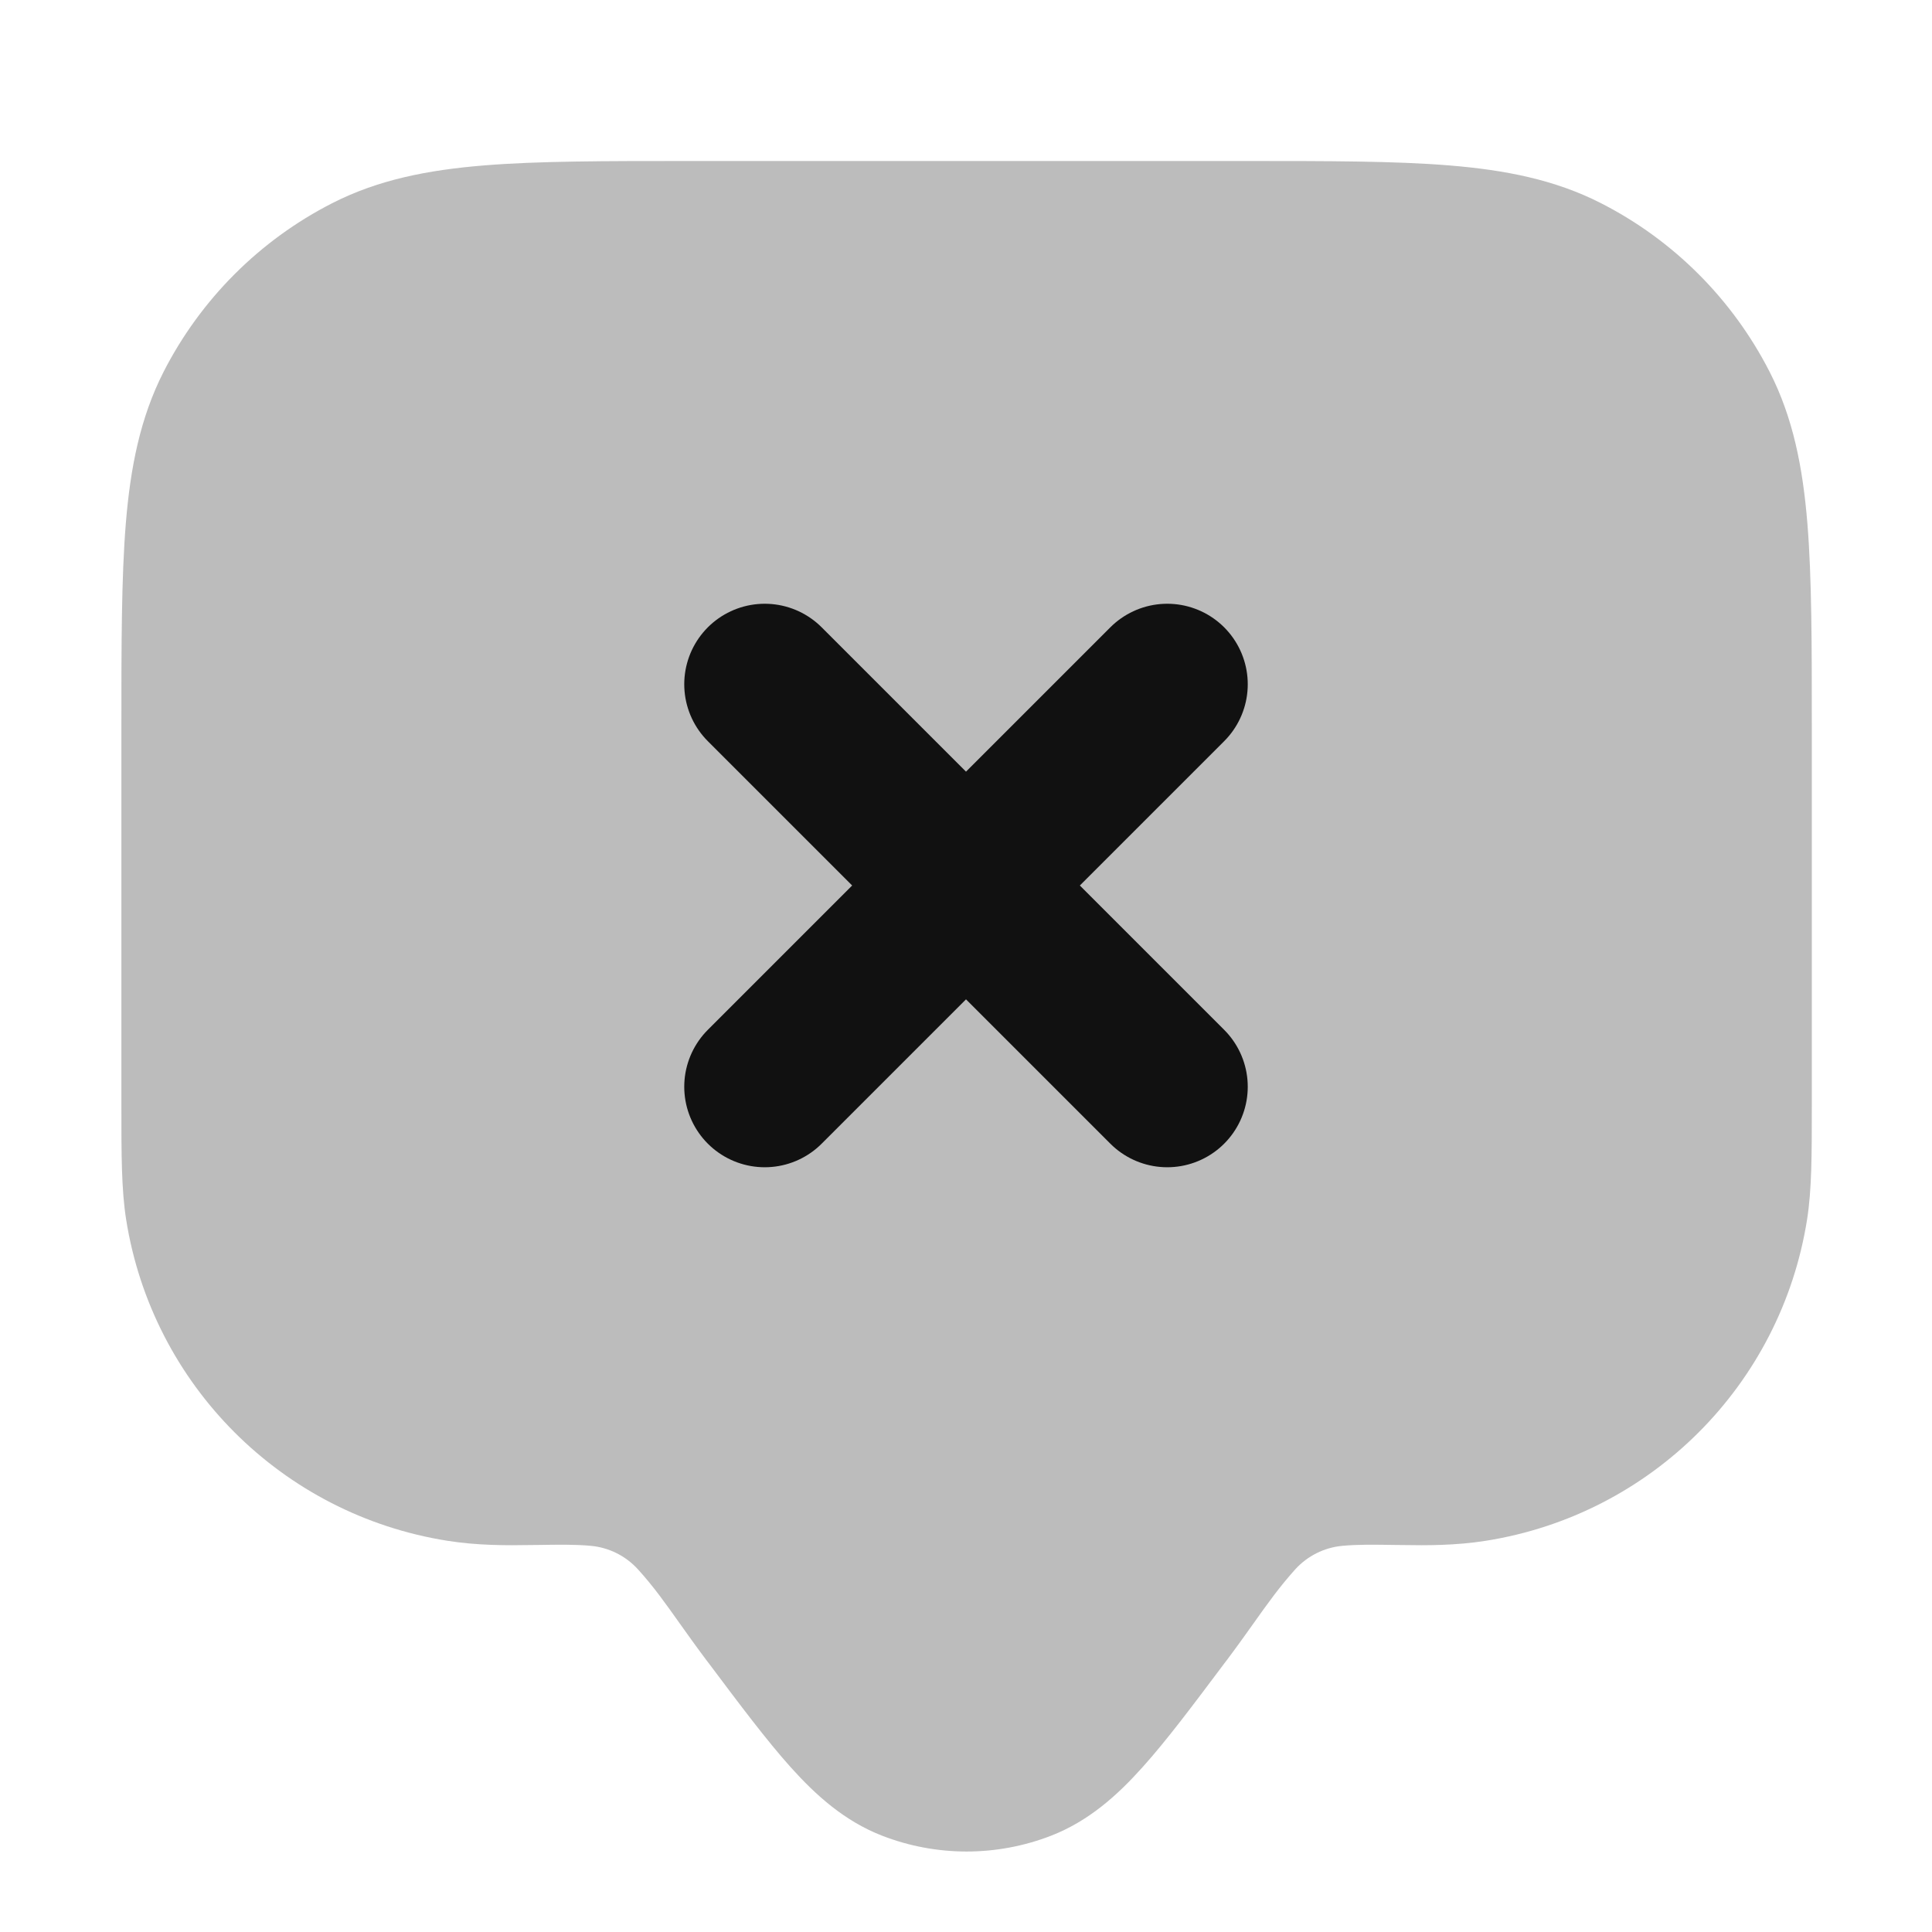 <svg width="24" height="24" viewBox="0 0 24 24" fill="none" xmlns="http://www.w3.org/2000/svg">
<path opacity="0.28" d="M8.545 2C7.517 2 6.685 2 6.011 2.055C5.315 2.112 4.7 2.232 4.129 2.523C3.226 2.983 2.492 3.718 2.031 4.621C1.741 5.192 1.62 5.807 1.563 6.502C1.508 7.177 1.508 8.009 1.508 9.037L1.508 13.73C1.508 14.348 1.508 14.775 1.567 15.15C1.893 17.204 3.503 18.815 5.557 19.14C5.935 19.2 6.299 19.198 6.588 19.193L6.688 19.192C6.95 19.188 7.146 19.185 7.341 19.203C7.565 19.224 7.773 19.328 7.925 19.495C8.117 19.706 8.266 19.916 8.446 20.17C8.543 20.306 8.649 20.455 8.775 20.623L8.802 20.658C9.192 21.178 9.524 21.621 9.823 21.954C10.134 22.3 10.489 22.621 10.956 22.803C11.632 23.066 12.383 23.066 13.059 22.803C13.526 22.621 13.882 22.3 14.192 21.954C14.492 21.621 14.823 21.178 15.213 20.658L15.24 20.623C15.366 20.455 15.472 20.306 15.569 20.17C15.749 19.916 15.899 19.707 16.09 19.495C16.242 19.328 16.45 19.224 16.674 19.203C16.869 19.185 17.065 19.188 17.327 19.192L17.427 19.193C17.716 19.198 18.08 19.2 18.458 19.14C20.512 18.815 22.123 17.204 22.448 15.15C22.507 14.775 22.507 14.348 22.507 13.73L22.507 9.037C22.507 8.009 22.507 7.177 22.452 6.502C22.395 5.807 22.275 5.192 21.984 4.621C21.523 3.718 20.789 2.983 19.886 2.523C19.315 2.232 18.7 2.112 18.004 2.055C17.33 2 16.498 2 15.47 2H8.545Z" fill="#111111"/>
<path d="M9.5 13.5L12 11M12 11L14.5 8.5M12 11L9.5 8.5M12 11L14.5 13.5" stroke="#111111" stroke-width="2" stroke-linecap="round" stroke-linejoin="round"/>
</svg>
